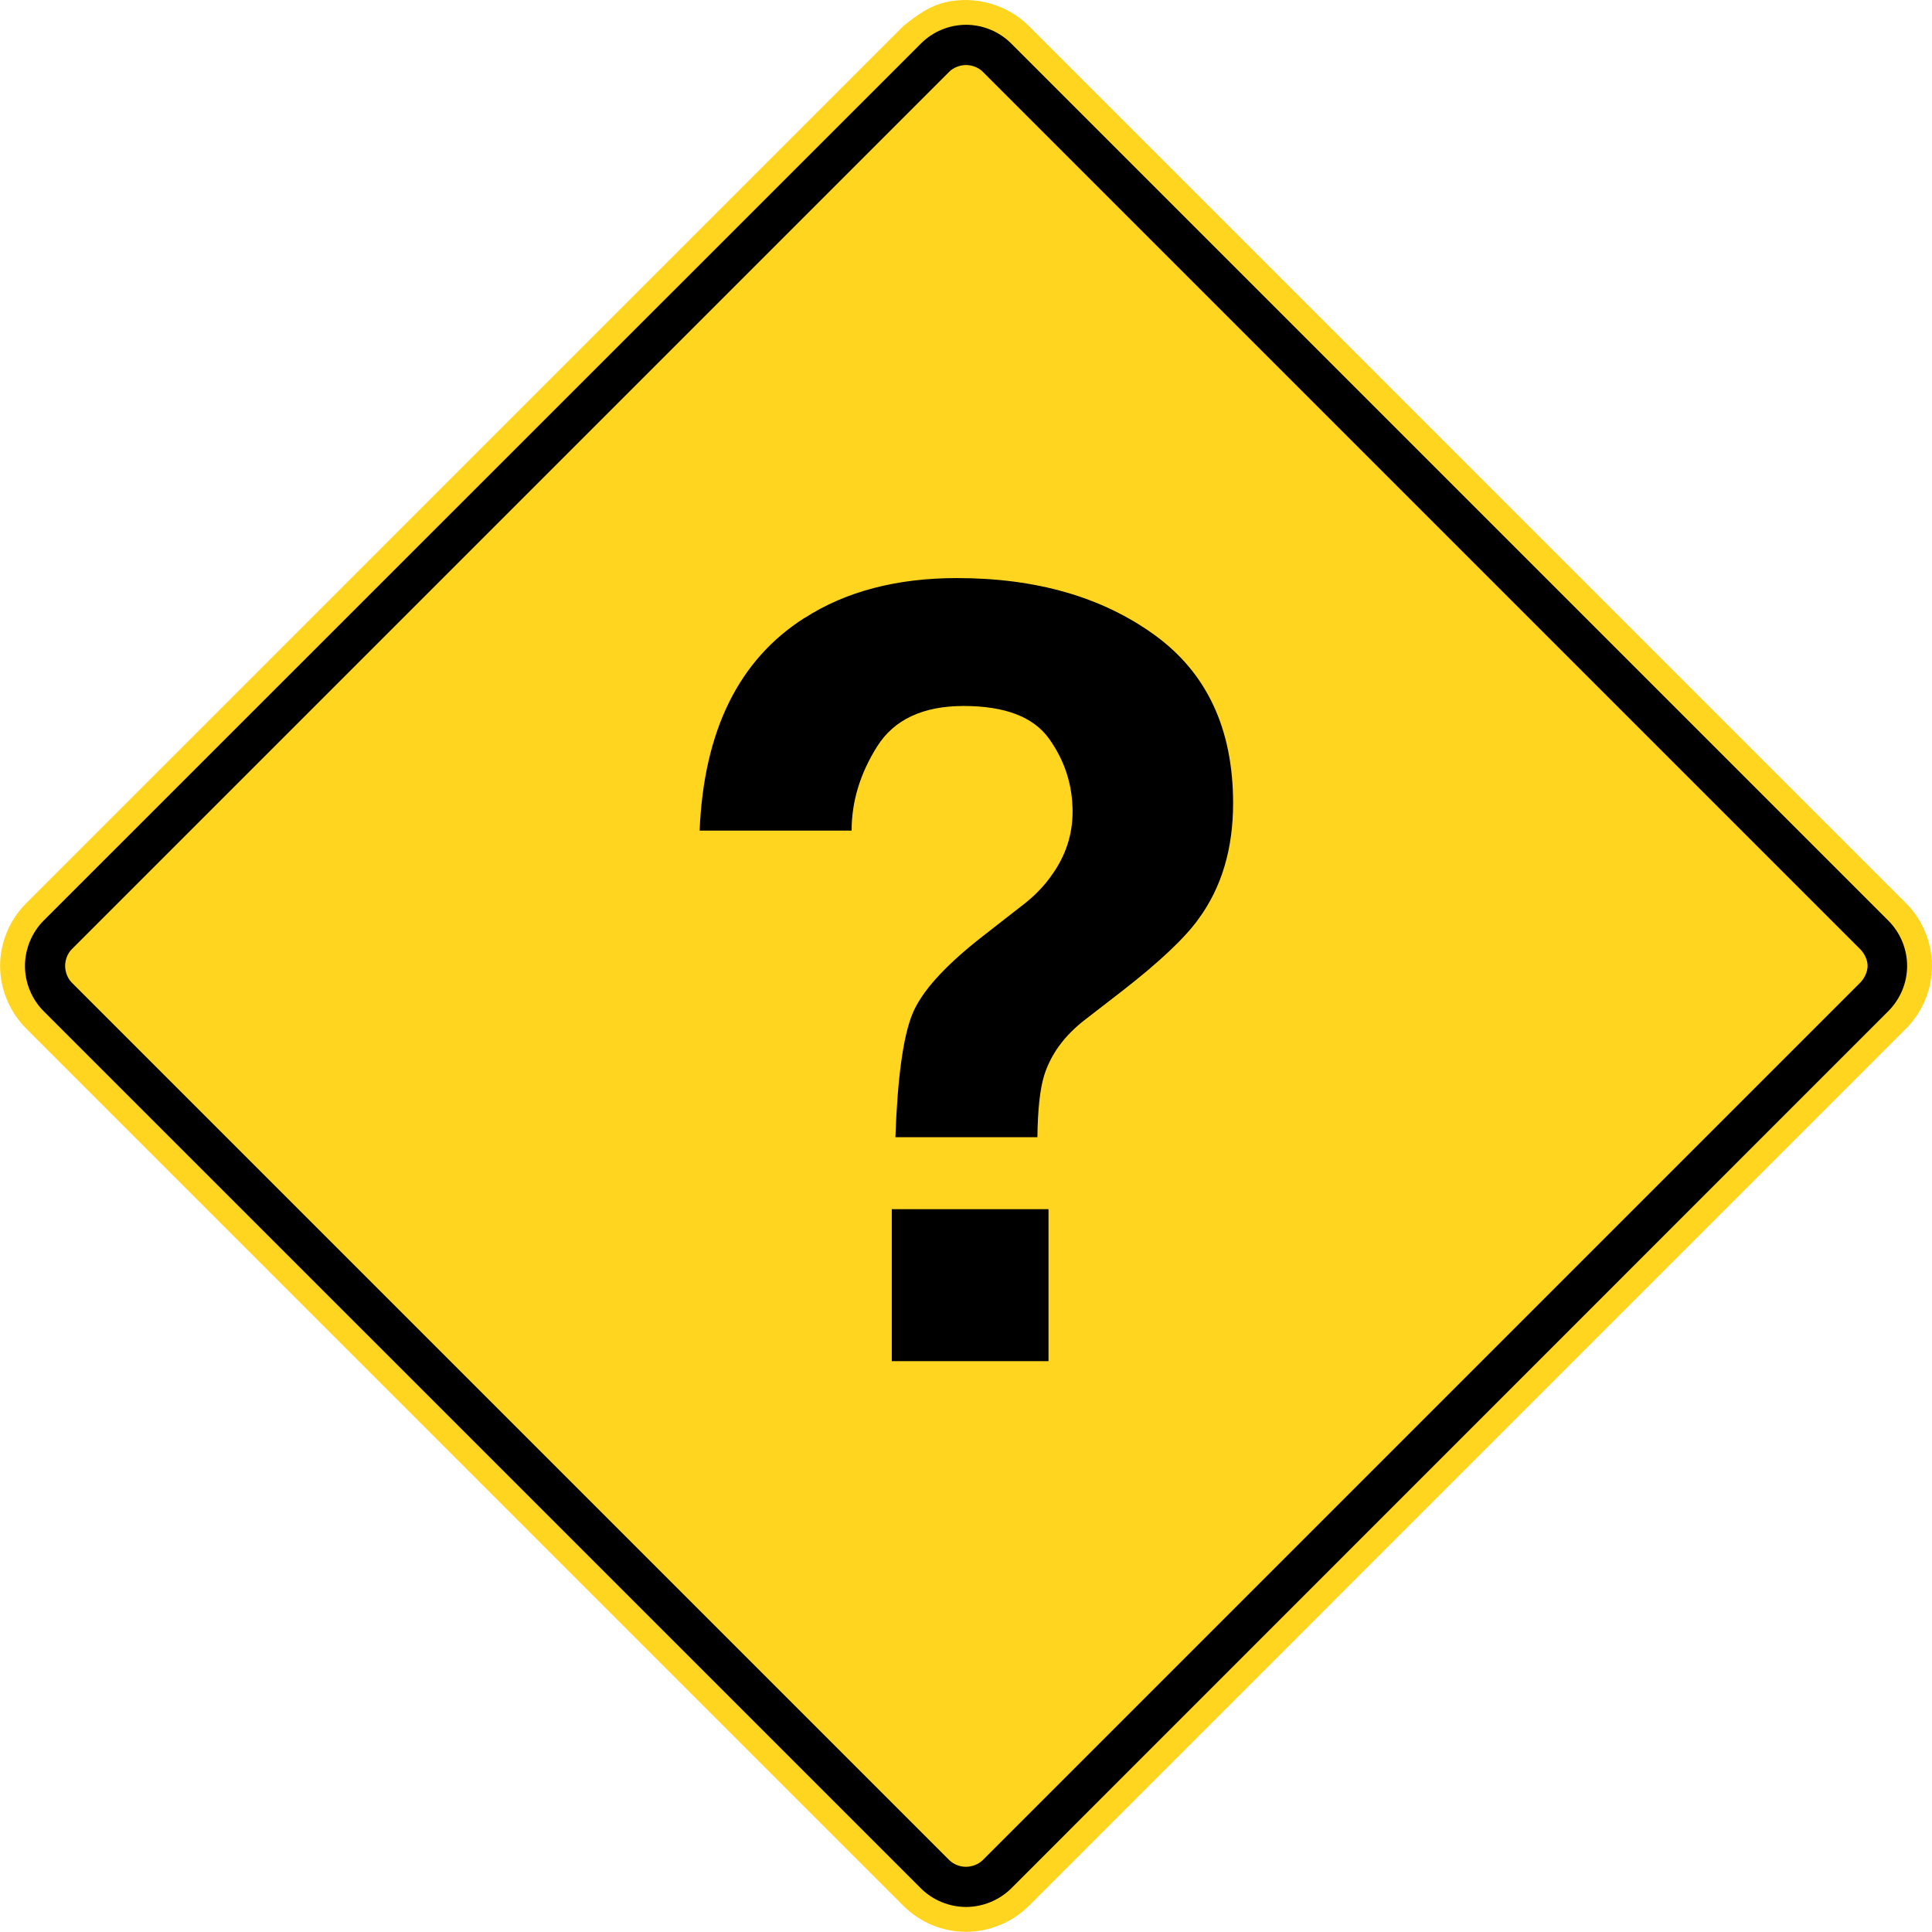 <?xml version="1.0" encoding="utf-8"?>
<!-- Generated by IcoMoon.io -->
<!DOCTYPE svg PUBLIC "-//W3C//DTD SVG 1.1//EN" "http://www.w3.org/Graphics/SVG/1.1/DTD/svg11.dtd">
<svg version="1.1" xmlns="http://www.w3.org/2000/svg" xmlns:xlink="http://www.w3.org/1999/xlink" width="24" height="24" viewBox="0 0 24 24">
<path fill="#ffd520" d="M11.223 0.322l-10.898 10.899c-0.205 0.204-0.324 0.488-0.324 0.778s0.119 0.573 0.324 0.778l10.898 10.899c0.206 0.205 0.487 0.323 0.779 0.322 0.29-0.001 0.573-0.118 0.778-0.322l10.898-10.899c0.204-0.203 0.322-0.49 0.322-0.778s-0.118-0.575-0.322-0.778l-10.898-10.899c-0.264-0.264-0.662-0.377-1.026-0.296-0.21 0.048-0.366 0.163-0.531 0.296z"></path>
<path fill="#000" d="M12.561 0.54l10.898 10.898c0.148 0.149 0.232 0.352 0.232 0.561s-0.084 0.411-0.232 0.56l-10.898 10.9c-0.147 0.146-0.353 0.23-0.56 0.23s-0.413-0.083-0.56-0.23l-10.901-10.9c-0.146-0.147-0.23-0.352-0.23-0.56s0.084-0.413 0.23-0.561l10.901-10.898c0.148-0.148 0.351-0.232 0.56-0.232s0.412 0.084 0.56 0.232z"></path>
<path fill="#ffd520" d="M12 23.19c0.078-0.001 0.154-0.030 0.208-0.083l10.9-10.9c0.052-0.052 0.092-0.135 0.092-0.208 0-0.075-0.039-0.155-0.092-0.208l-10.9-10.9c-0.053-0.053-0.133-0.083-0.208-0.083-0.074 0-0.156 0.031-0.208 0.083l-10.9 10.9c-0.053 0.053-0.083 0.133-0.083 0.208 0 0.074 0.031 0.156 0.083 0.208l10.9 10.9c0.054 0.053 0.131 0.083 0.208 0.083v0z"></path>
<path fill="#000" d="M11.078 15.021h1.947v1.888h-1.947v-1.888zM9.993 7.678c0.514-0.331 1.146-0.497 1.895-0.497 0.984 0 1.802 0.235 2.453 0.706s0.977 1.167 0.977 2.091c0 0.566-0.142 1.043-0.425 1.431-0.166 0.235-0.483 0.536-0.954 0.902l-0.464 0.359c-0.253 0.196-0.42 0.425-0.503 0.686-0.052 0.166-0.081 0.423-0.085 0.771h-1.764c0.026-0.736 0.096-1.245 0.209-1.526s0.405-0.604 0.875-0.97l0.477-0.372c0.157-0.118 0.283-0.246 0.379-0.385 0.174-0.24 0.261-0.503 0.261-0.791 0-0.331-0.097-0.633-0.291-0.905s-0.548-0.408-1.062-0.408c-0.505 0-0.864 0.168-1.075 0.503s-0.317 0.684-0.317 1.045h-1.888c0.052-1.241 0.486-2.121 1.3-2.64v0z"></path>
</svg>
